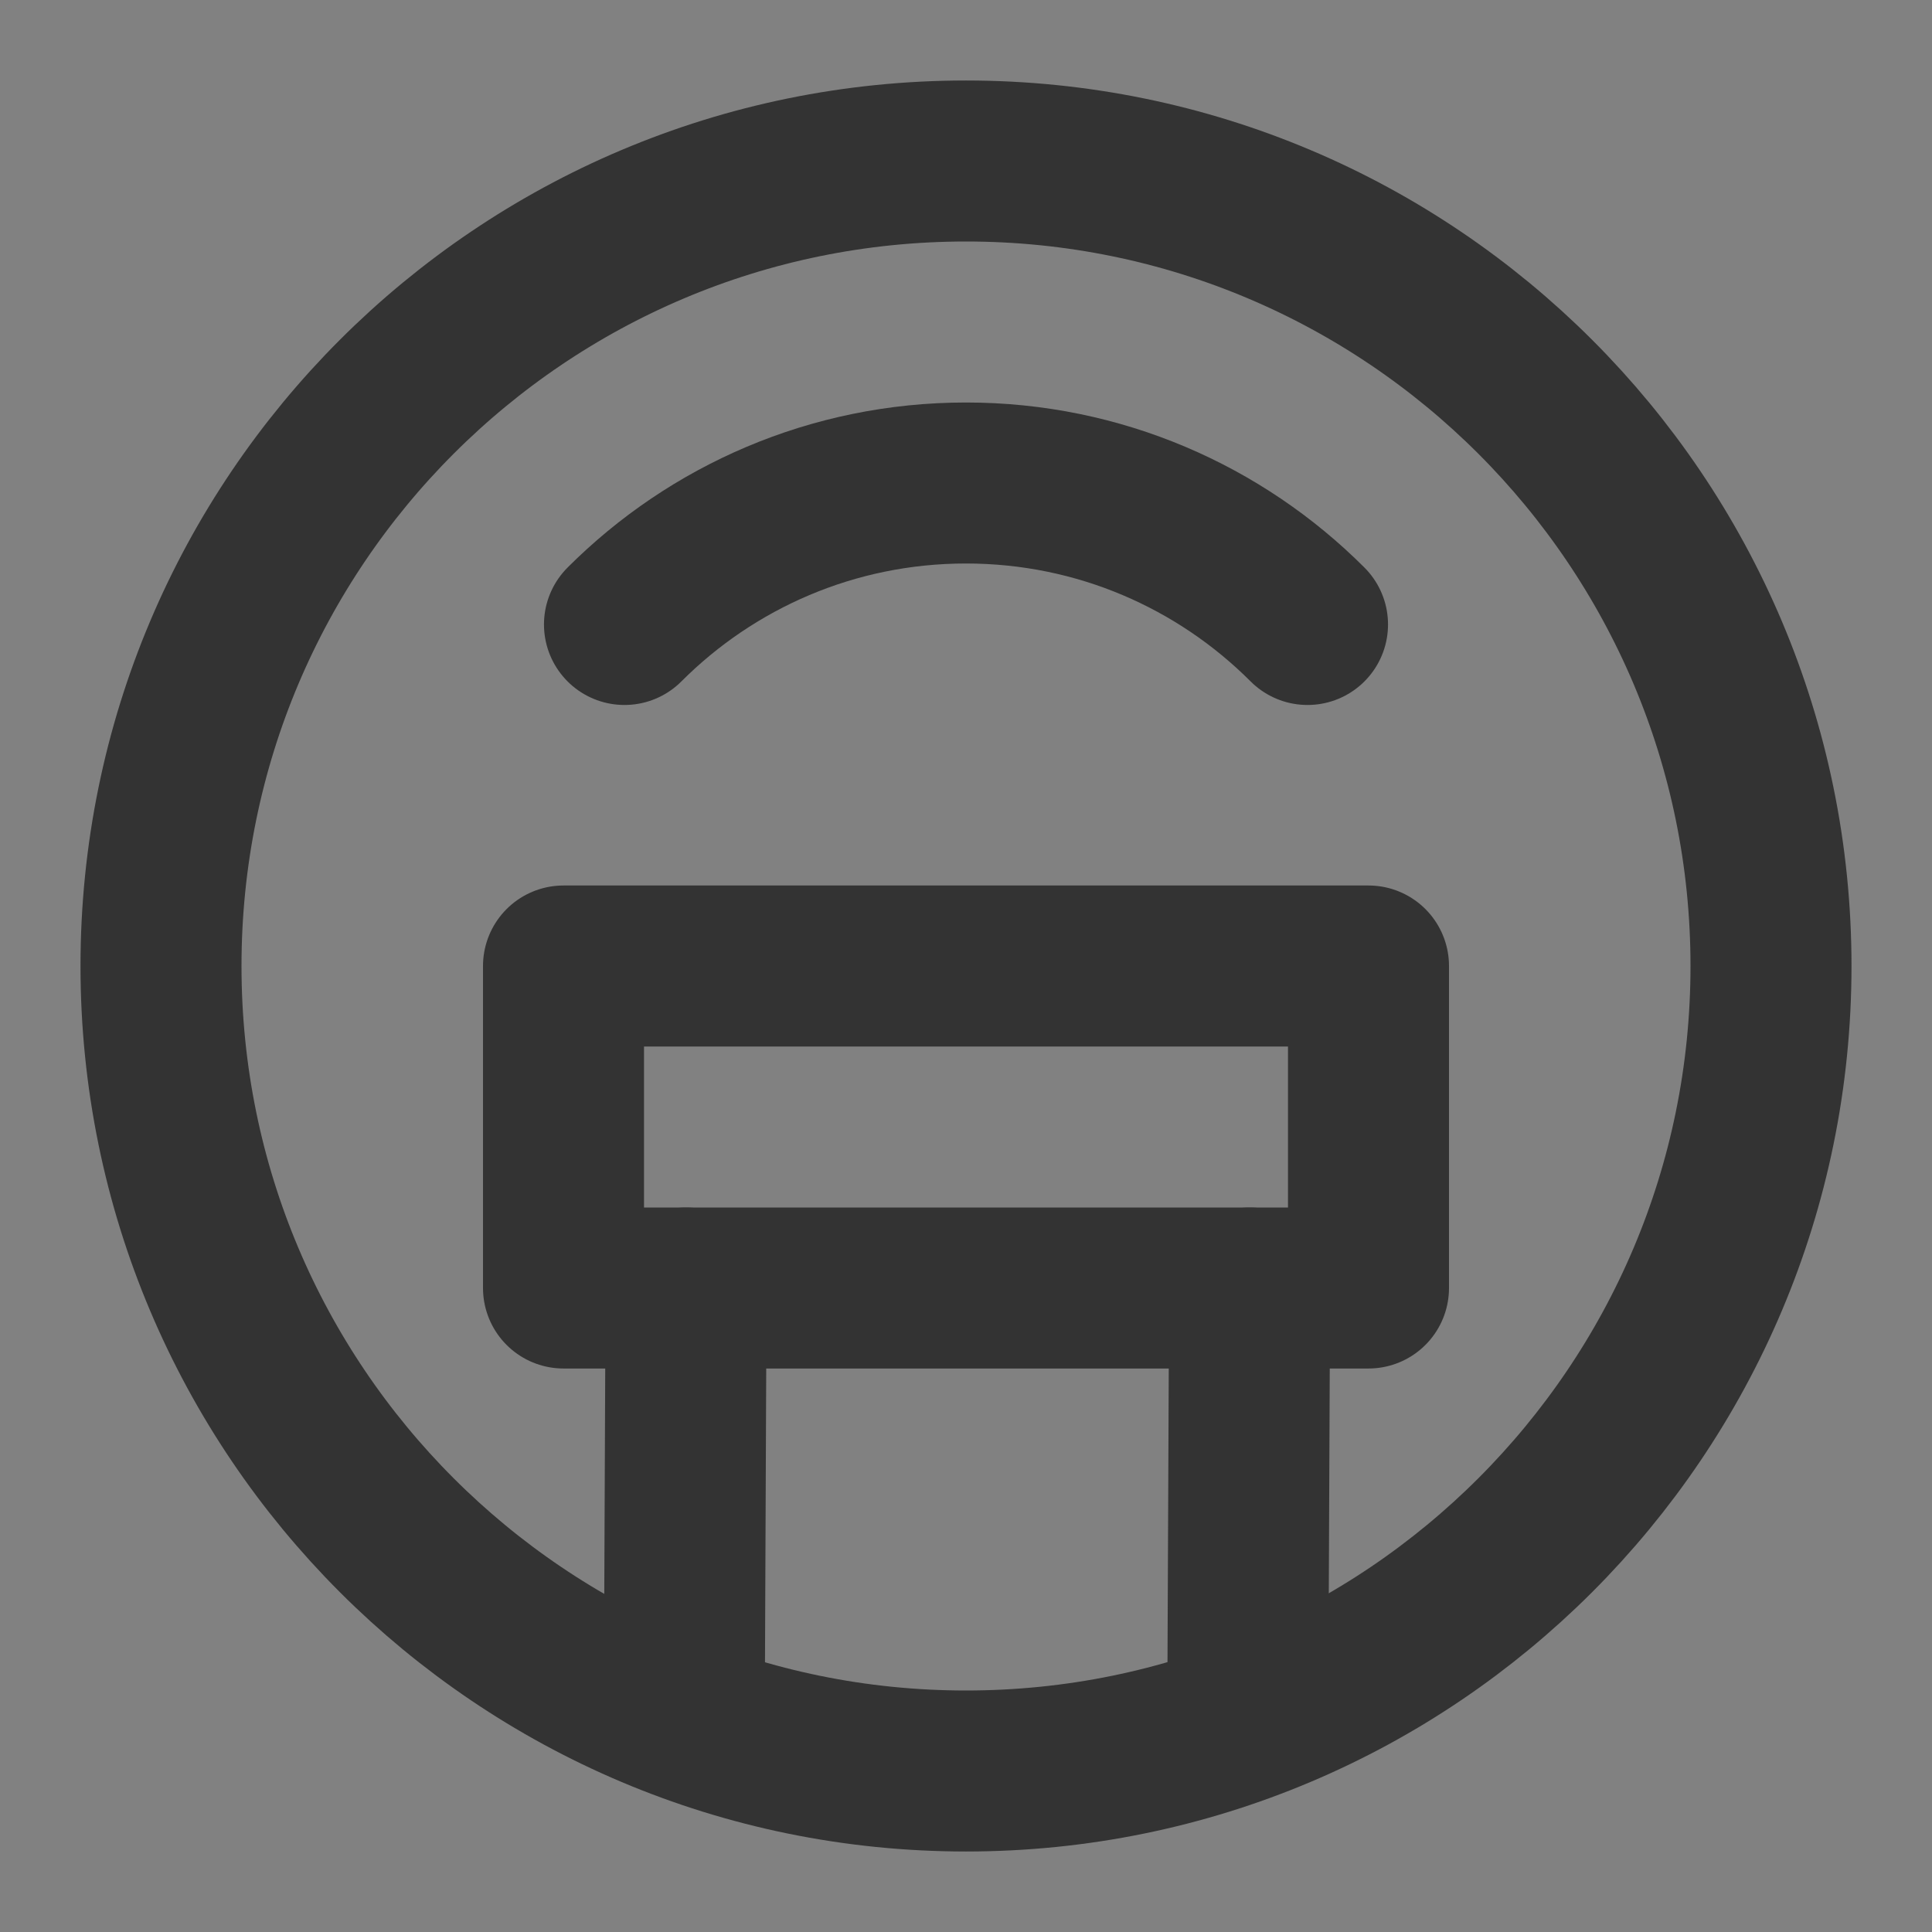 <?xml version="1.0" encoding="UTF-8"?><svg width="24" height="24" viewBox="0 0 48 48" fill="none" xmlns="http://www.w3.org/2000/svg"><rect x="0" y="0" width="48" height="48" fill="#808080" stroke="none"/><rect width="48" height="48" fill="white" fill-opacity="0.01"/><path d="M24 44C35.046 44 44 35.046 44 24C44 12.954 35.046 4 24 4C12.954 4 4 12.954 4 24C4 35.046 12.954 44 24 44Z" stroke="#333" stroke-width="4"/><path d="M32.485 15.515C30.314 13.343 27.314 12 24 12C20.686 12 17.686 13.343 15.515 15.515" stroke="#333" stroke-width="4" stroke-linecap="round"/><path d="M34 24H14V32H34V24Z" fill="none" stroke="#333" stroke-width="4" stroke-linejoin="round"/><path d="M17.045 32L17 42.715" stroke="#333" stroke-width="4" stroke-linecap="round"/><path d="M31.046 32L31 42.715" stroke="#333" stroke-width="4" stroke-linecap="round"/></svg>
